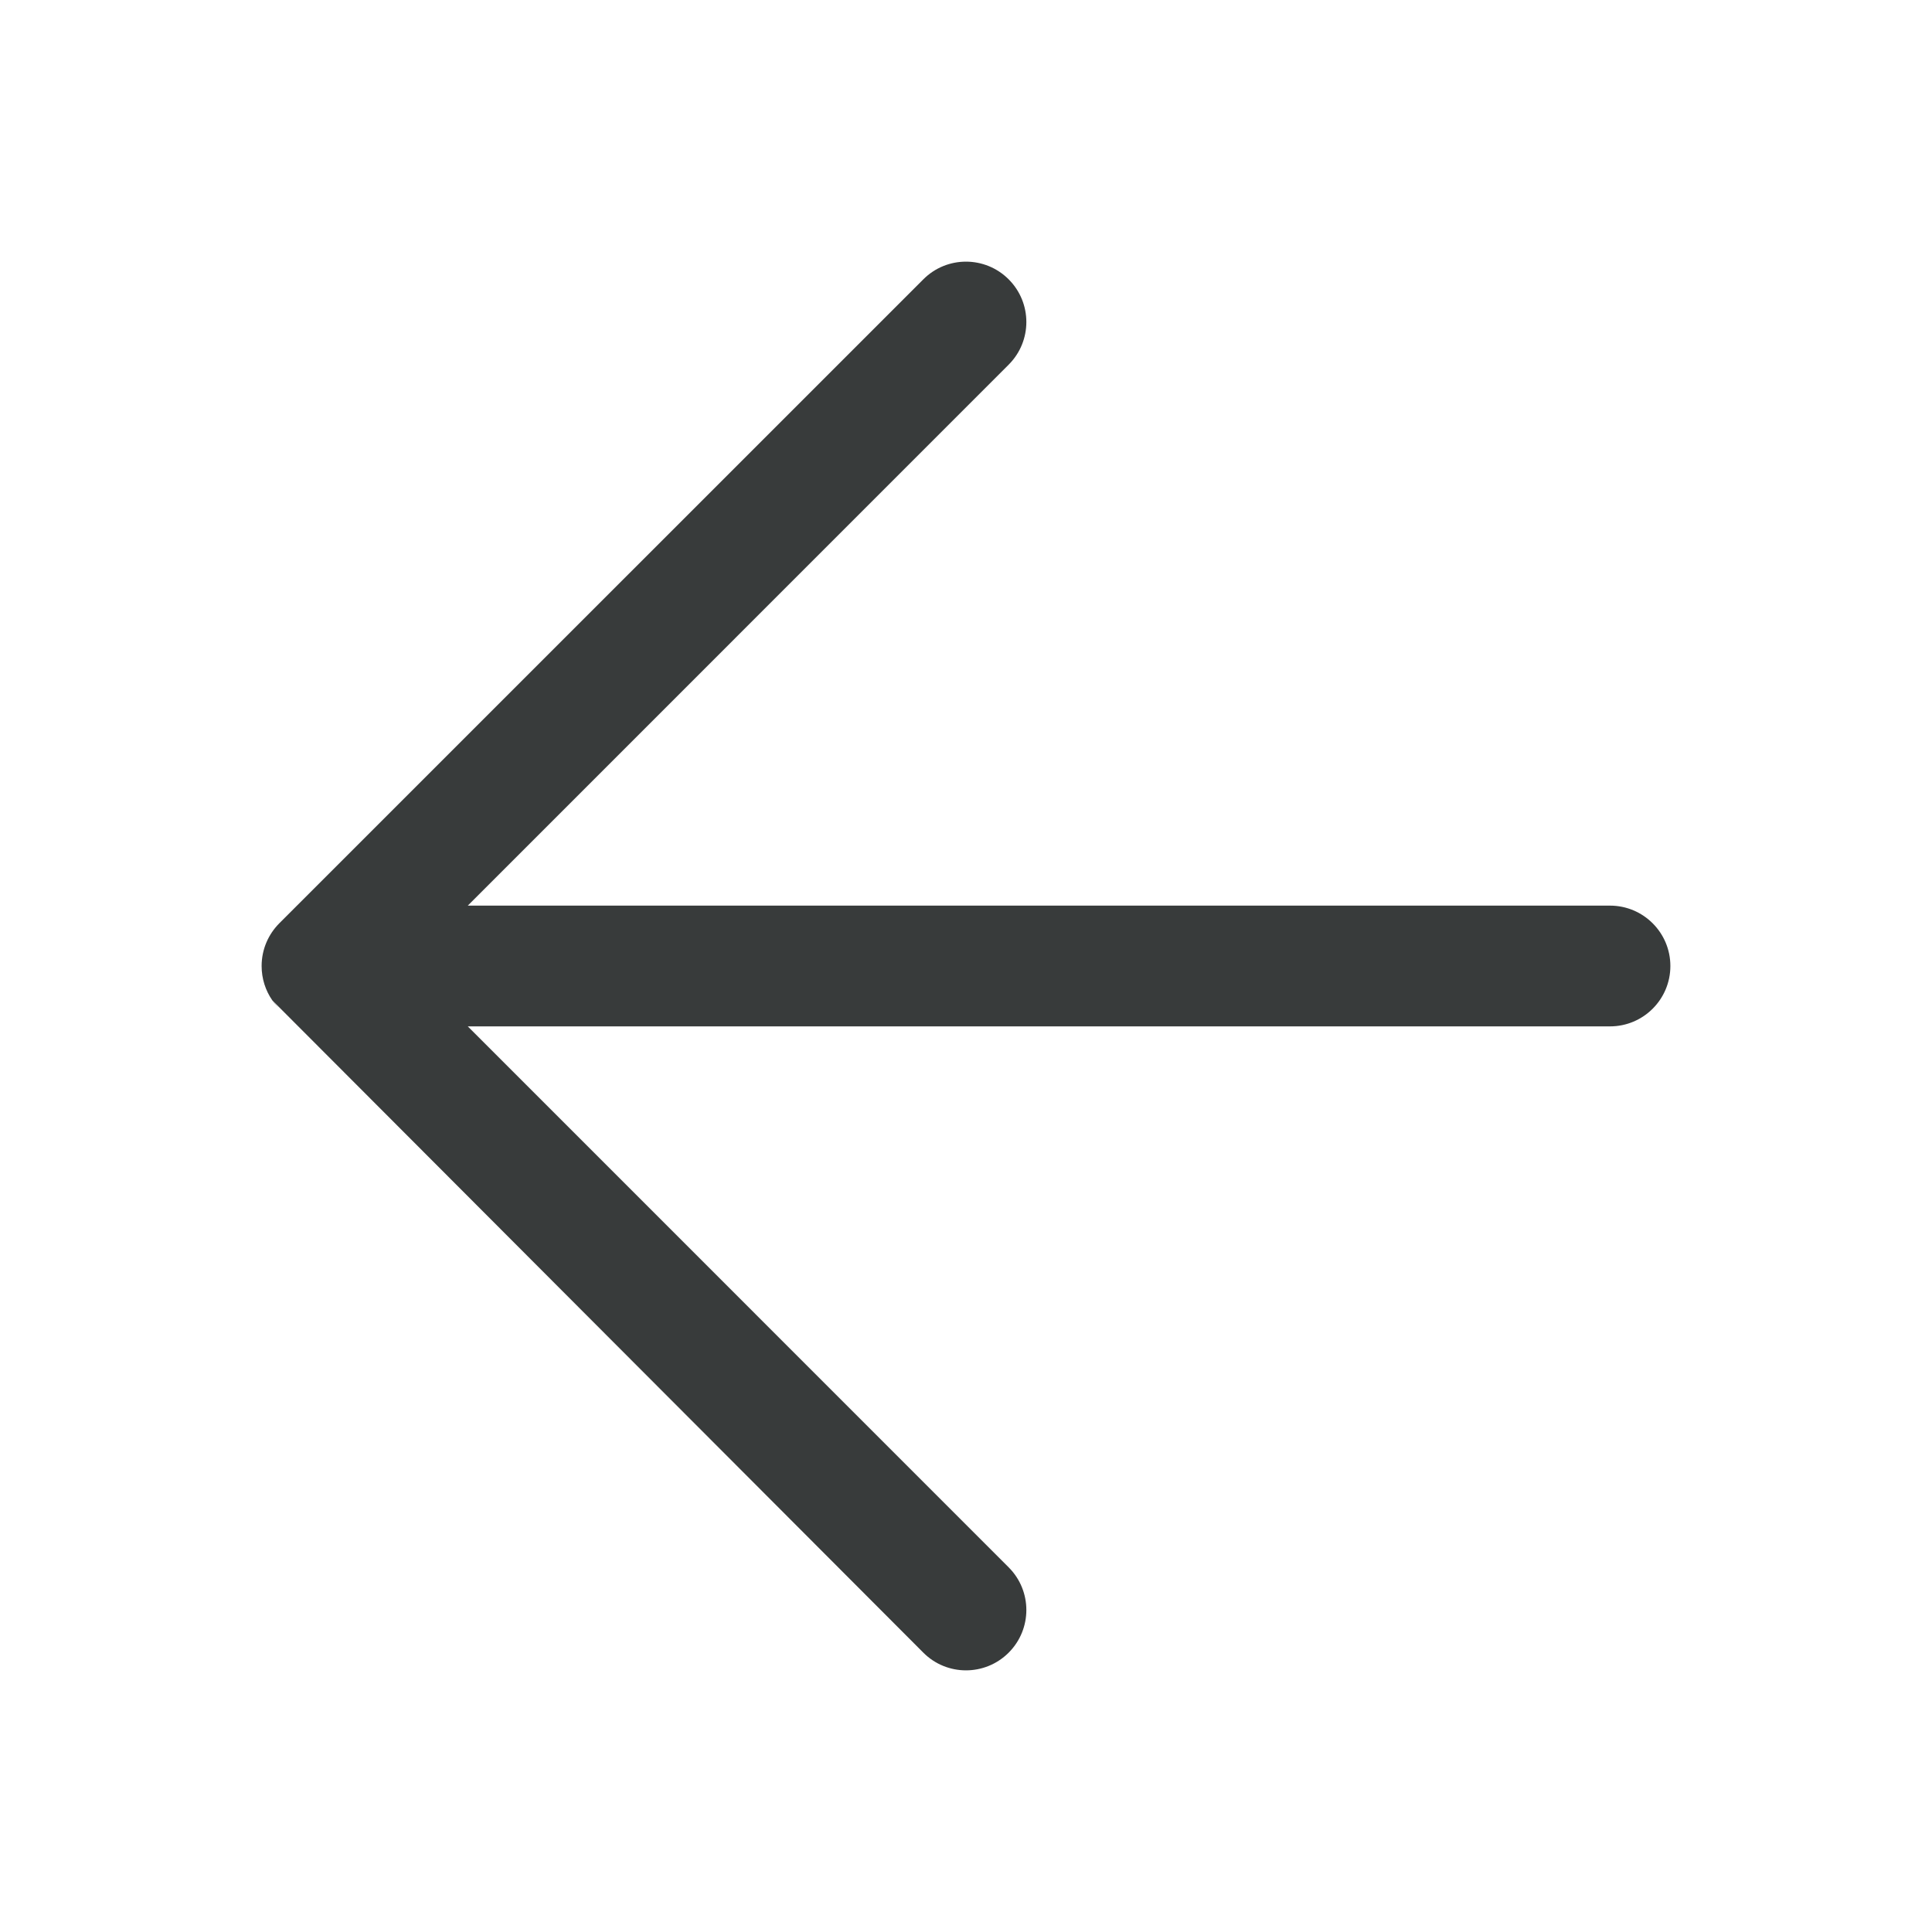 <svg width="24" height="24" viewBox="0 0 24 24" fill="none" xmlns="http://www.w3.org/2000/svg">
<path fill-rule="evenodd" clip-rule="evenodd" d="M11.47 20.53C11.762 20.823 12.237 20.823 12.53 20.53C12.823 20.237 12.823 19.763 12.53 19.47L5.811 12.75L20 12.75C20.414 12.75 20.75 12.414 20.75 12C20.75 11.586 20.414 11.25 20 11.25L5.811 11.25L12.53 4.53C12.823 4.237 12.823 3.763 12.53 3.47C12.237 3.177 11.762 3.177 11.47 3.47L3.47 11.469C3.47 11.47 3.469 11.47 3.469 11.47C3.334 11.606 3.25 11.793 3.25 12C3.25 12.159 3.299 12.306 3.383 12.427C3.409 12.464 3.438 12.498 3.47 12.53C3.438 12.495 3.409 12.46 3.383 12.427" fill="#383B3B"/>
</svg>
